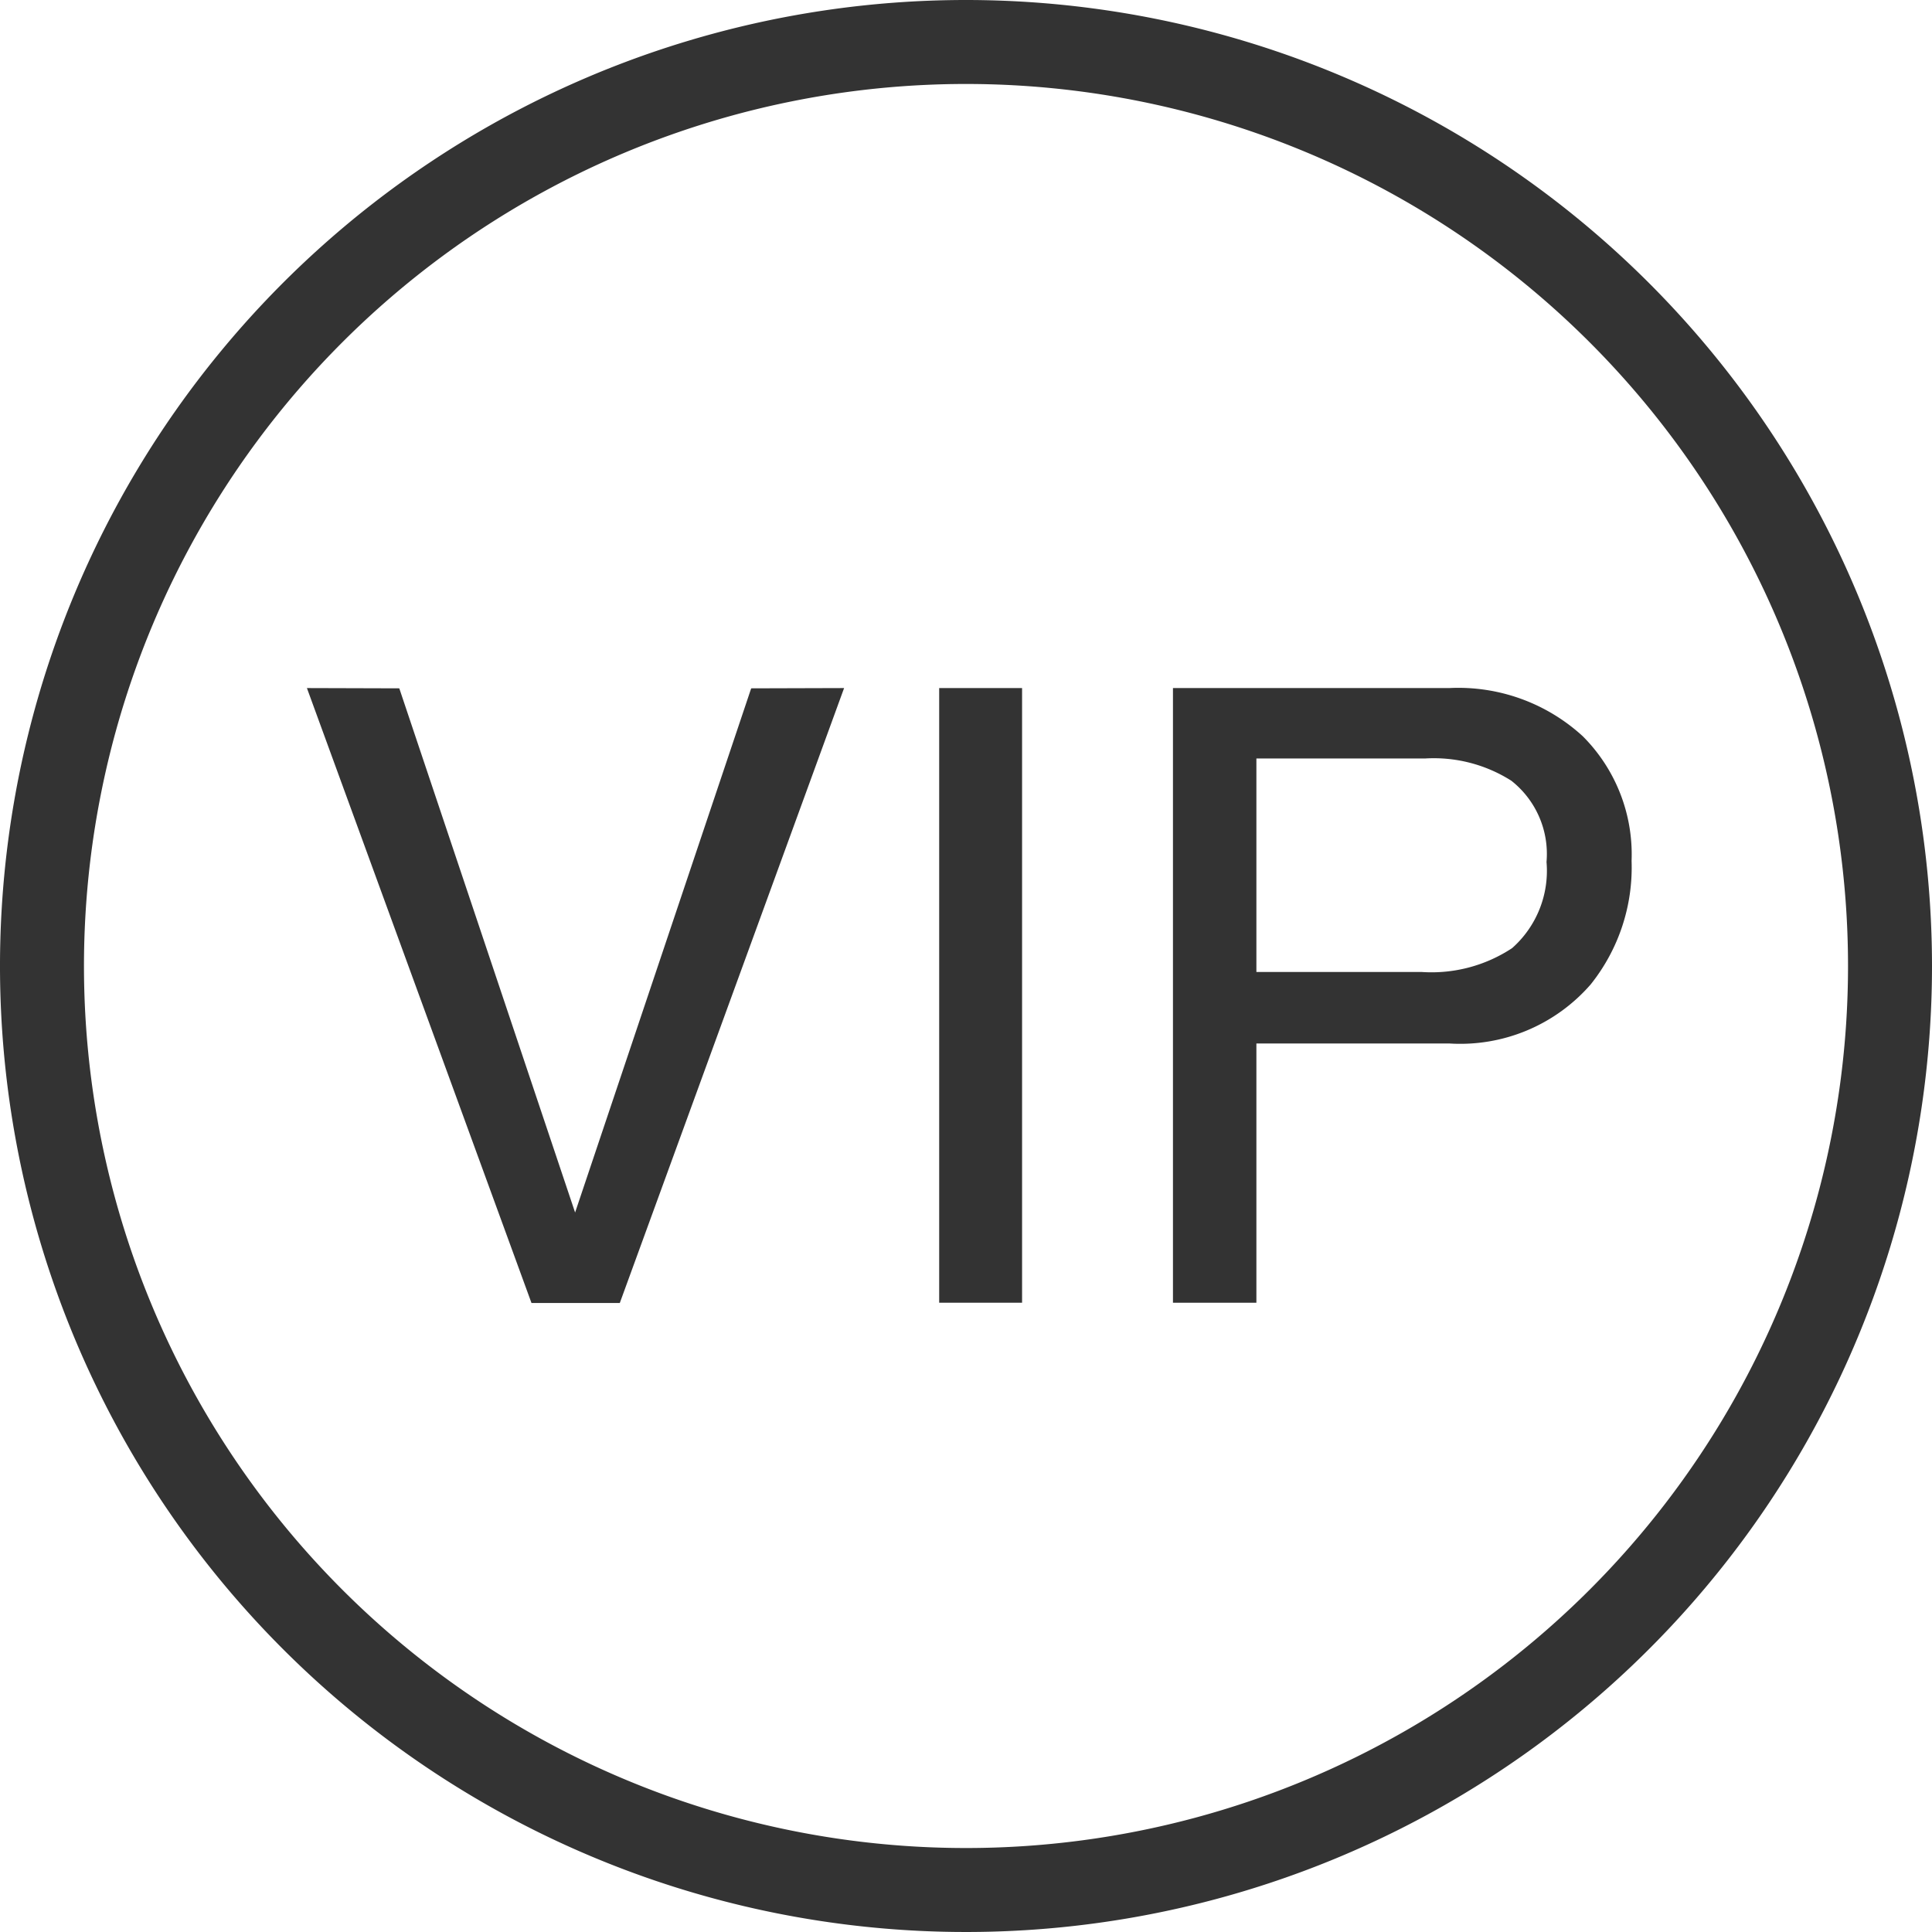<svg xmlns="http://www.w3.org/2000/svg" viewBox="0 0 71.32 71.32"><defs><style>.cls-1{fill:none;}.cls-2{fill:#333;}</style></defs><title>资源 12</title><g id="图层_2" data-name="图层 2"><g id="图层_1-2" data-name="图层 1"><g id="_编组_" data-name="&lt;编组&gt;"><path id="_复合路径_" data-name="&lt;复合路径&gt;" class="cls-1" d="M36,3.41A32.25,32.25,0,1,0,68.25,35.66,32.29,32.29,0,0,0,36,3.41Zm.65,52.45c-16.58,0-30-9.5-30-21.21s13.45-21.22,30-21.22,30,9.5,30,21.22S53.25,55.86,36.66,55.86Z"/><path id="_复合路径_2" data-name="&lt;复合路径&gt;" class="cls-1" d="M36.66,13.43c-16.58,0-30,9.5-30,21.22s13.45,21.21,30,21.21,30-9.5,30-21.21S53.25,13.43,36.66,13.43ZM22.88,48.1H19.62L11.33,25.4h3.41l6.49,19.35,6.5-19.35h3.43Zm14.85,0H34.67V25.4h3.06Zm21-11.75a6.38,6.38,0,0,1-5.22,2.18H46.38v9.57H43.3V25.4H53.5a6.79,6.79,0,0,1,4.93,1.78h0a6.17,6.17,0,0,1,1.8,4.6A6.91,6.91,0,0,1,58.72,36.34Z"/><path id="_路径_" data-name="&lt;路径&gt;" class="cls-1" d="M55.79,28.85A5.34,5.34,0,0,0,52.6,28H46.38v7.86h6.09A5.4,5.4,0,0,0,55.82,35h0a3.81,3.81,0,0,0,1.27-3.19A3.44,3.44,0,0,0,55.79,28.85Z"/><polygon id="_路径_2" data-name="&lt;路径&gt;" class="cls-2" points="21.23 44.76 14.74 25.41 11.33 25.4 19.62 48.1 22.88 48.1 31.16 25.4 27.73 25.41 21.23 44.76"/><path id="_复合路径_3" data-name="&lt;复合路径&gt;" class="cls-2" d="M58.43,27.18A6.79,6.79,0,0,0,53.5,25.4H43.3V48.09h3.08V38.52H53.5a6.38,6.38,0,0,0,5.22-2.18,6.91,6.91,0,0,0,1.51-4.56,6.17,6.17,0,0,0-1.8-4.6ZM55.82,35h0a5.4,5.4,0,0,1-3.35.88H46.38V28H52.6a5.34,5.34,0,0,1,3.19.82,3.44,3.44,0,0,1,1.3,3A3.81,3.81,0,0,1,55.82,35Z"/><rect id="_路径_3" data-name="&lt;路径&gt;" class="cls-2" x="34.67" y="25.4" width="3.06" height="22.69"/><path id="_复合路径_4" data-name="&lt;复合路径&gt;" class="cls-2" d="M35.66,0A35.66,35.66,0,1,0,71.32,35.66,35.67,35.67,0,0,0,35.66,0Zm0,68.22A32.56,32.56,0,1,1,68.22,35.66,32.56,32.56,0,0,1,35.66,68.22Z"/></g></g></g></svg>